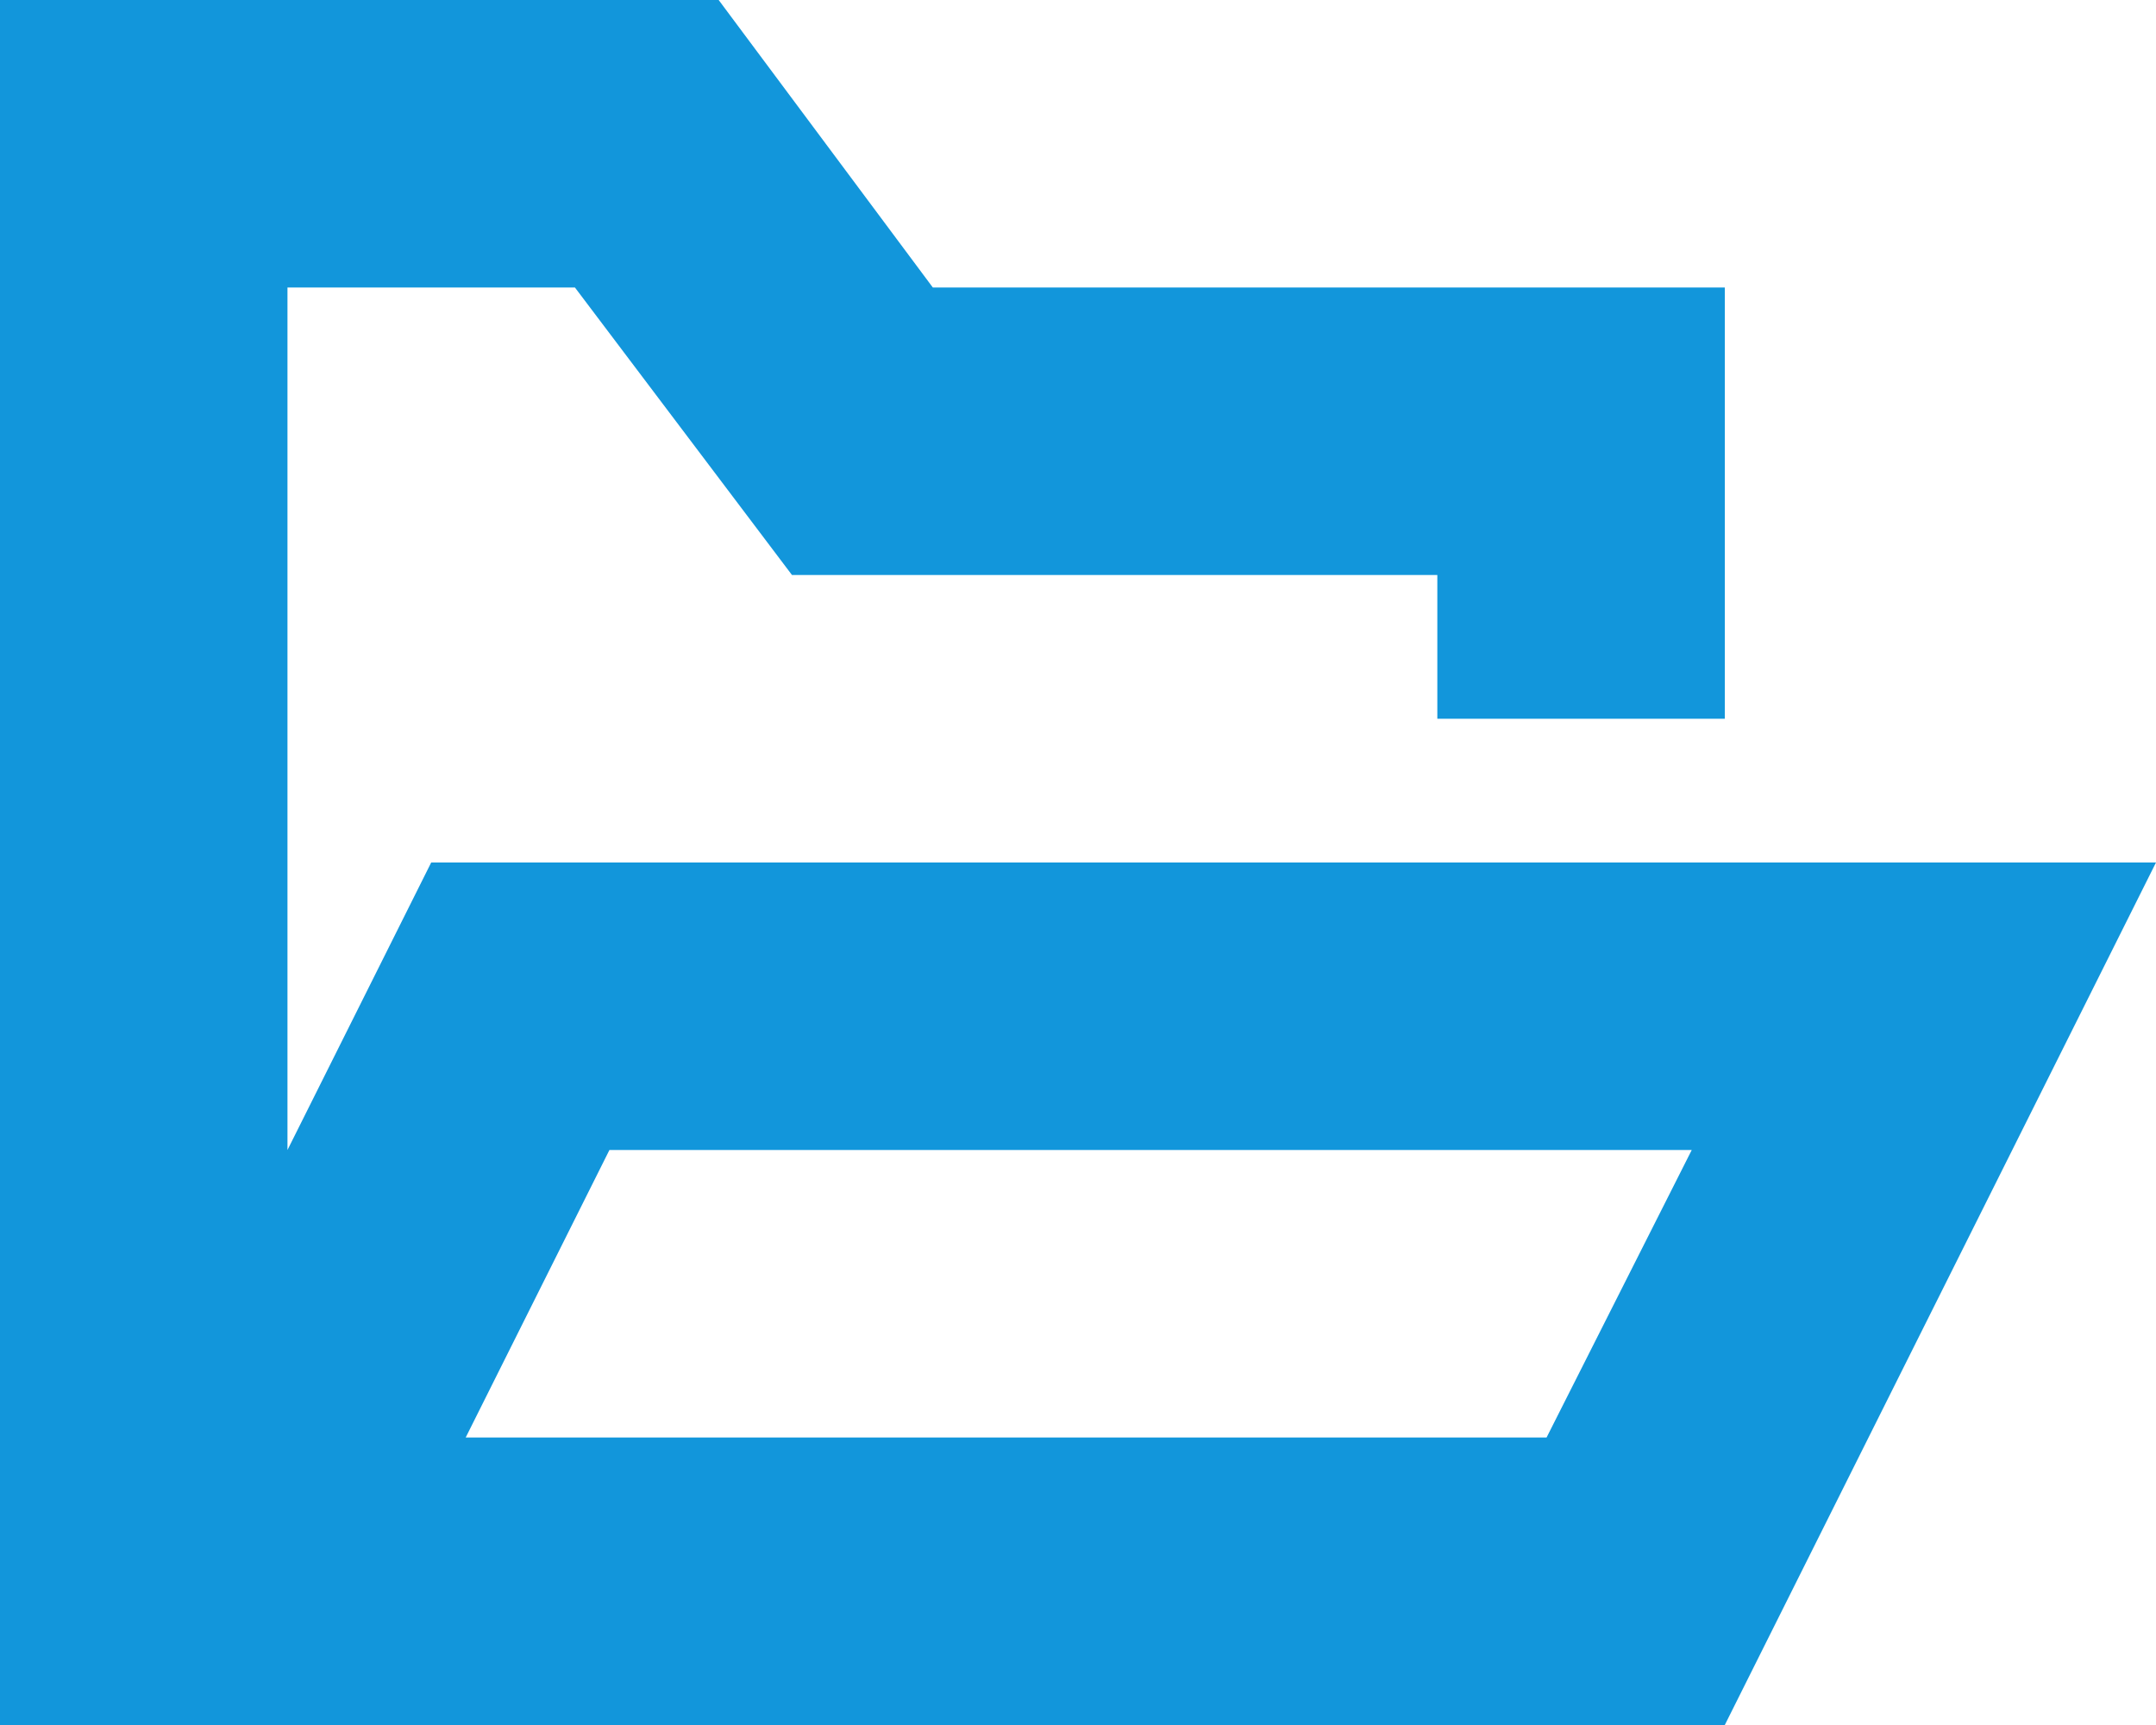 <?xml version="1.0" standalone="no"?><!DOCTYPE svg PUBLIC "-//W3C//DTD SVG 1.1//EN" "http://www.w3.org/Graphics/SVG/1.1/DTD/svg11.dtd"><svg class="icon" width="200px" height="160.00px" viewBox="0 0 1280 1024" version="1.1" xmlns="http://www.w3.org/2000/svg"><path fill="#1296db" d="M256 512L170.667 682.667V170.667h170.667l128.853 170.667H853.333v85.333h170.667V170.667H553.813L426.667 0H0v1024h1024l256-512z m662.187 341.333H276.48l85.333-170.667h642.56z"  /></svg>